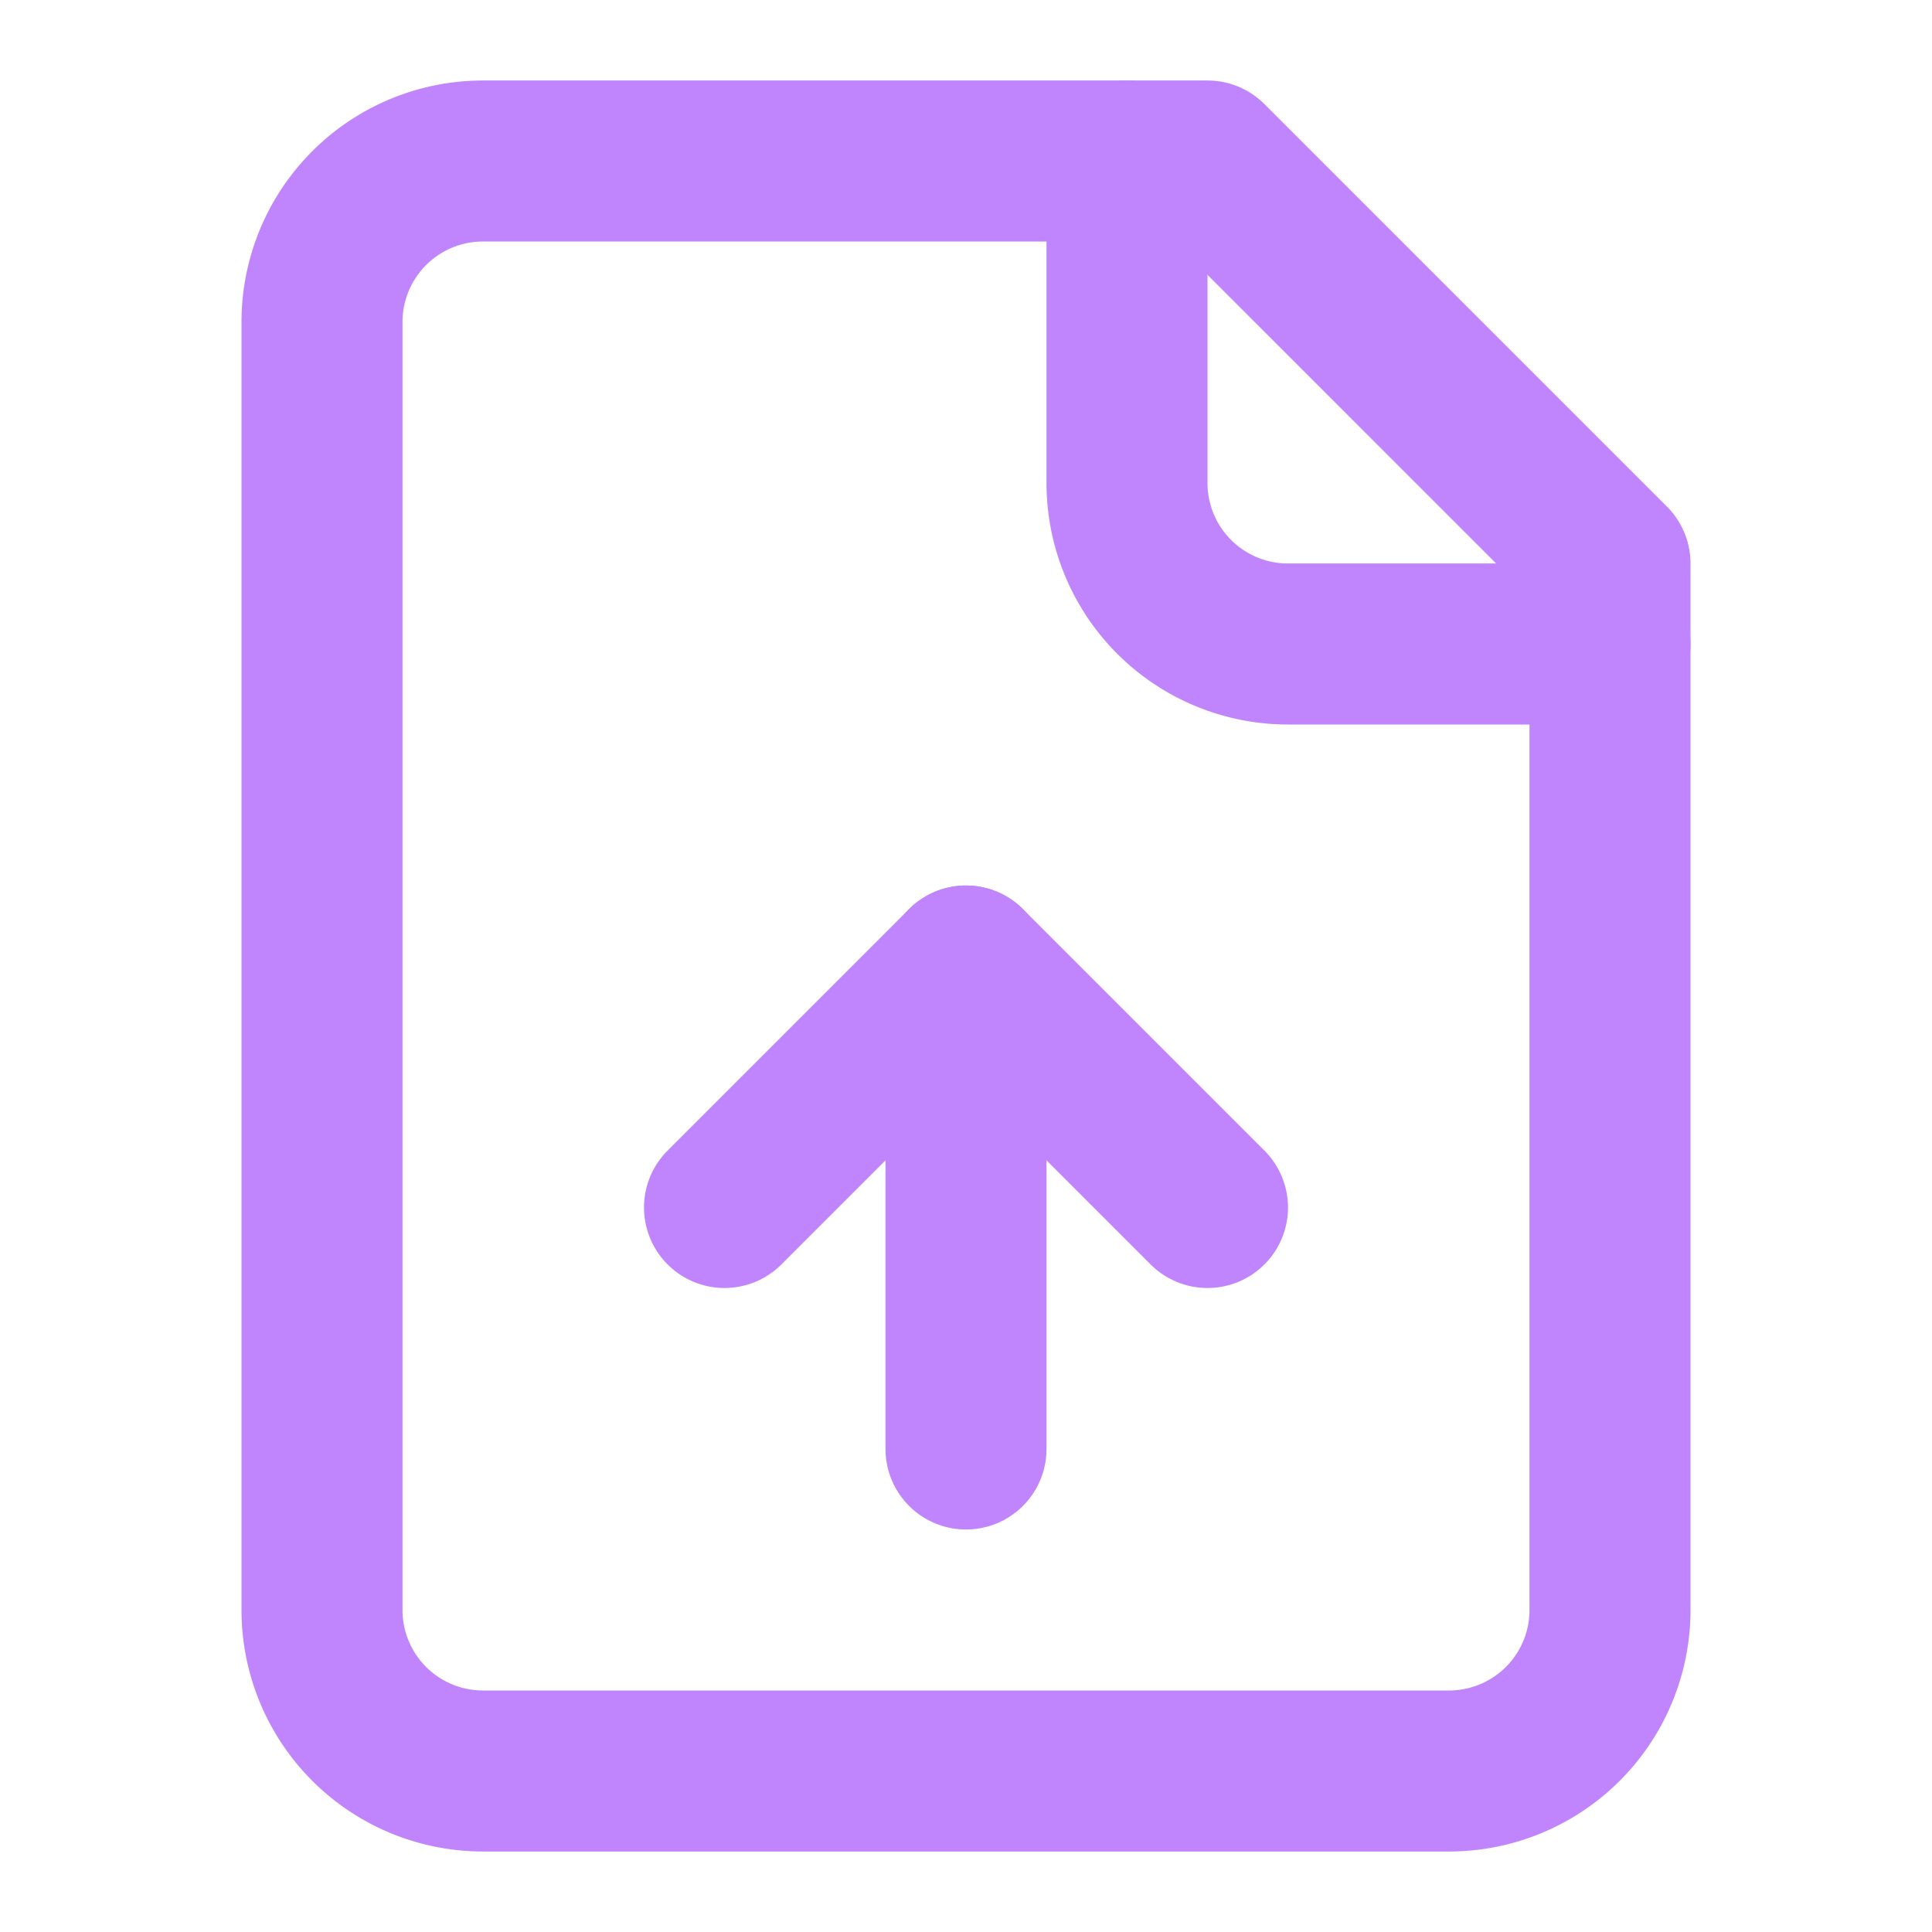 <svg 
  xmlns="http://www.w3.org/2000/svg" 
  width="24" 
  height="24" 
  viewBox="0 0 24 24" 
  fill="none" 
  stroke="rgb(192, 132, 252)" 
  stroke-width="2" 
  stroke-linecap="round" 
  stroke-linejoin="round" 
  >
    <path d="M15 2H6a2 2 0 0 0-2 2v16a2 2 0 0 0 2 2h12a2 2 0 0 0 2-2V7Z"/>
    <path d="M14 2v4a2 2 0 0 0 2 2h4"/>
    <path d="M12 12v6"/>
    <path d="m15 15-3-3-3 3"/>
</svg>